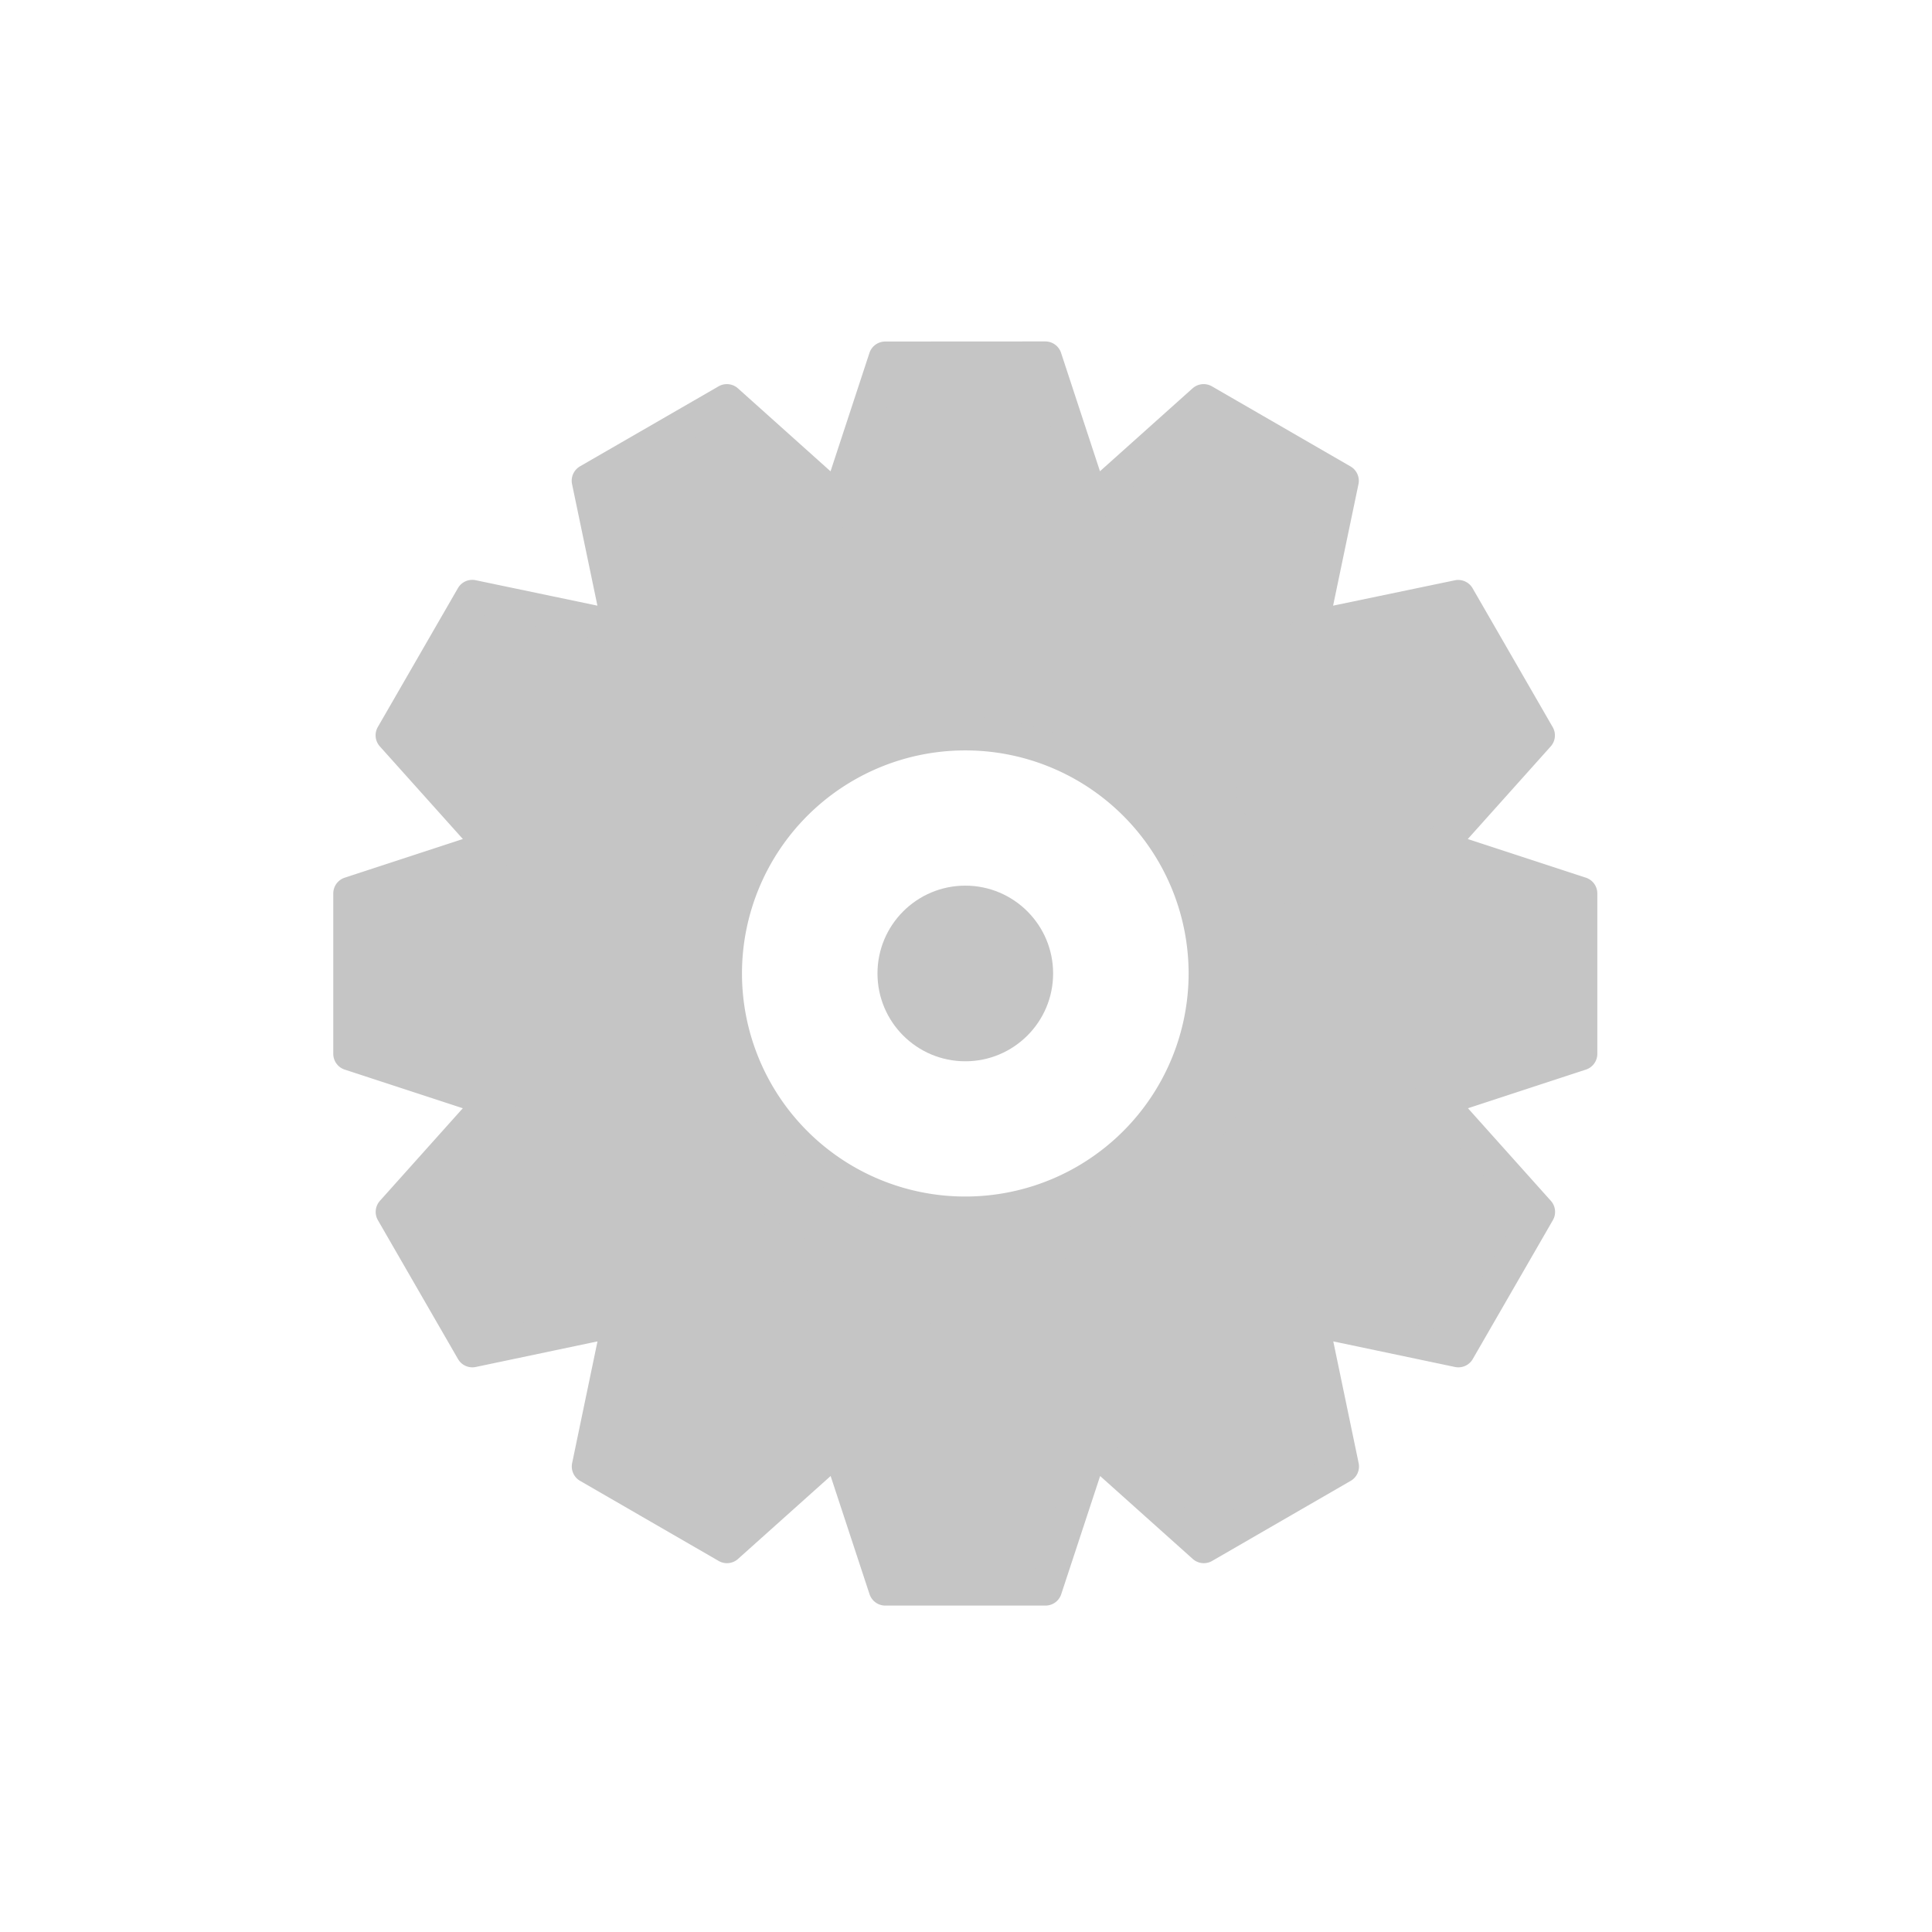 <svg xmlns="http://www.w3.org/2000/svg" xmlns:svg="http://www.w3.org/2000/svg" id="svg5288" width="22" height="22" version="1.1"><style id="style5282" type="text/css">.icon-canvas-transparent,.icon-vs-out{opacity:0;fill:#f6f6f6}</style><path style="opacity:0;fill:#f6f6f6" id="canvas" d="M 16,22 H 0 V 6 h 16 z" class="icon-canvas-transparent"/><path style="opacity:0;fill:#f6f6f6" id="outline" d="M 4,21 C 3.03,21 2,20.299 2,19 V 9 C 2,7.701 3.03,7 4,7 h 6.061 L 14,10.556 V 19 c 0,0.97 -0.701,2 -2,2 z" class="icon-vs-out"/><path style="color:#000;font-style:normal;font-variant:normal;font-weight:400;font-stretch:normal;font-size:medium;line-height:normal;font-family:sans-serif;font-variant-ligatures:normal;font-variant-position:normal;font-variant-caps:normal;font-variant-numeric:normal;font-variant-alternates:normal;font-feature-settings:normal;text-indent:0;text-align:start;text-decoration:none;text-decoration-line:none;text-decoration-style:solid;text-decoration-color:#000;letter-spacing:normal;word-spacing:normal;text-transform:none;writing-mode:lr-tb;direction:ltr;text-orientation:mixed;dominant-baseline:auto;baseline-shift:baseline;text-anchor:start;white-space:normal;shape-padding:0;clip-rule:nonzero;display:inline;overflow:visible;visibility:visible;opacity:1;isolation:auto;mix-blend-mode:normal;color-interpolation:sRGB;color-interpolation-filters:linearRGB;solid-color:#000;solid-opacity:1;vector-effect:none;fill:#c5c5c5;fill-opacity:1;fill-rule:nonzero;stroke:#c5c5c5;stroke-width:.378;stroke-linecap:round;stroke-linejoin:round;stroke-miterlimit:4;stroke-dasharray:none;stroke-dashoffset:0;stroke-opacity:1;color-rendering:auto;image-rendering:auto;shape-rendering:auto;text-rendering:auto;enable-background:accumulate" id="path841" d="m 10.08,4.078 -0.506,1.54 0.003,0.196 -0.096,-0.172 L 8.277,4.563 6.699,5.474 7.029,7.055 7.135,7.228 6.962,7.123 5.378,6.792 4.466,8.373 5.545,9.577 5.717,9.674 5.521,9.671 3.984,10.174 V 12 l 1.537,0.503 0.196,-0.003 -0.172,0.096 -1.078,1.204 0.912,1.581 1.584,-0.333 0.172,-0.102 -0.105,0.169 -0.33,1.584 1.578,0.912 1.204,-1.078 0.096,-0.172 -0.003,0.196 0.506,1.537 h 1.824 l 0.506,-1.537 -0.003,-0.196 0.096,0.172 1.204,1.078 1.578,-0.912 -0.33,-1.584 -0.105,-0.169 0.172,0.102 1.584,0.333 0.912,-1.581 -1.078,-1.204 -0.172,-0.096 0.196,0.003 L 18,12 v -1.826 l -1.537,-0.503 -0.196,0.003 0.172,-0.096 1.078,-1.204 -0.912,-1.581 -1.584,0.33 -0.172,0.105 0.105,-0.172 0.33,-1.581 -1.578,-0.912 -1.204,1.078 -0.096,0.172 0.003,-0.196 -0.506,-1.54 z m 0.912,4.278 a 2.731,2.731 0 0 1 2.732,2.729 2.731,2.731 0 0 1 -2.732,2.729 2.731,2.731 0 0 1 -2.732,-2.729 2.731,2.731 0 0 1 2.732,-2.729 z m 3.273,0.684 0.099,0.099 0.058,0.222 A 3.859,3.838 0 0 0 14.265,9.04 Z m 0.453,1.414 0.169,0.631 -0.523,1.949 -1.426,1.426 L 10.992,14.984 9.046,14.461 8.441,13.856 a 3.859,3.838 0 0 0 2.449,0.874 3.859,3.838 0 0 0 3.86,-3.837 3.859,3.838 0 0 0 -0.032,-0.438 z m -7.151,2.379 a 3.859,3.838 0 0 0 0.342,0.491 L 7.62,13.035 Z"/><circle style="fill:#c5c5c5;fill-opacity:1;stroke:none;stroke-width:.189;stroke-linecap:round;stroke-linejoin:round;stroke-miterlimit:4;stroke-dasharray:none;stroke-opacity:1" id="path3643" cx="10.992" cy="11.085" r="1"/></svg>